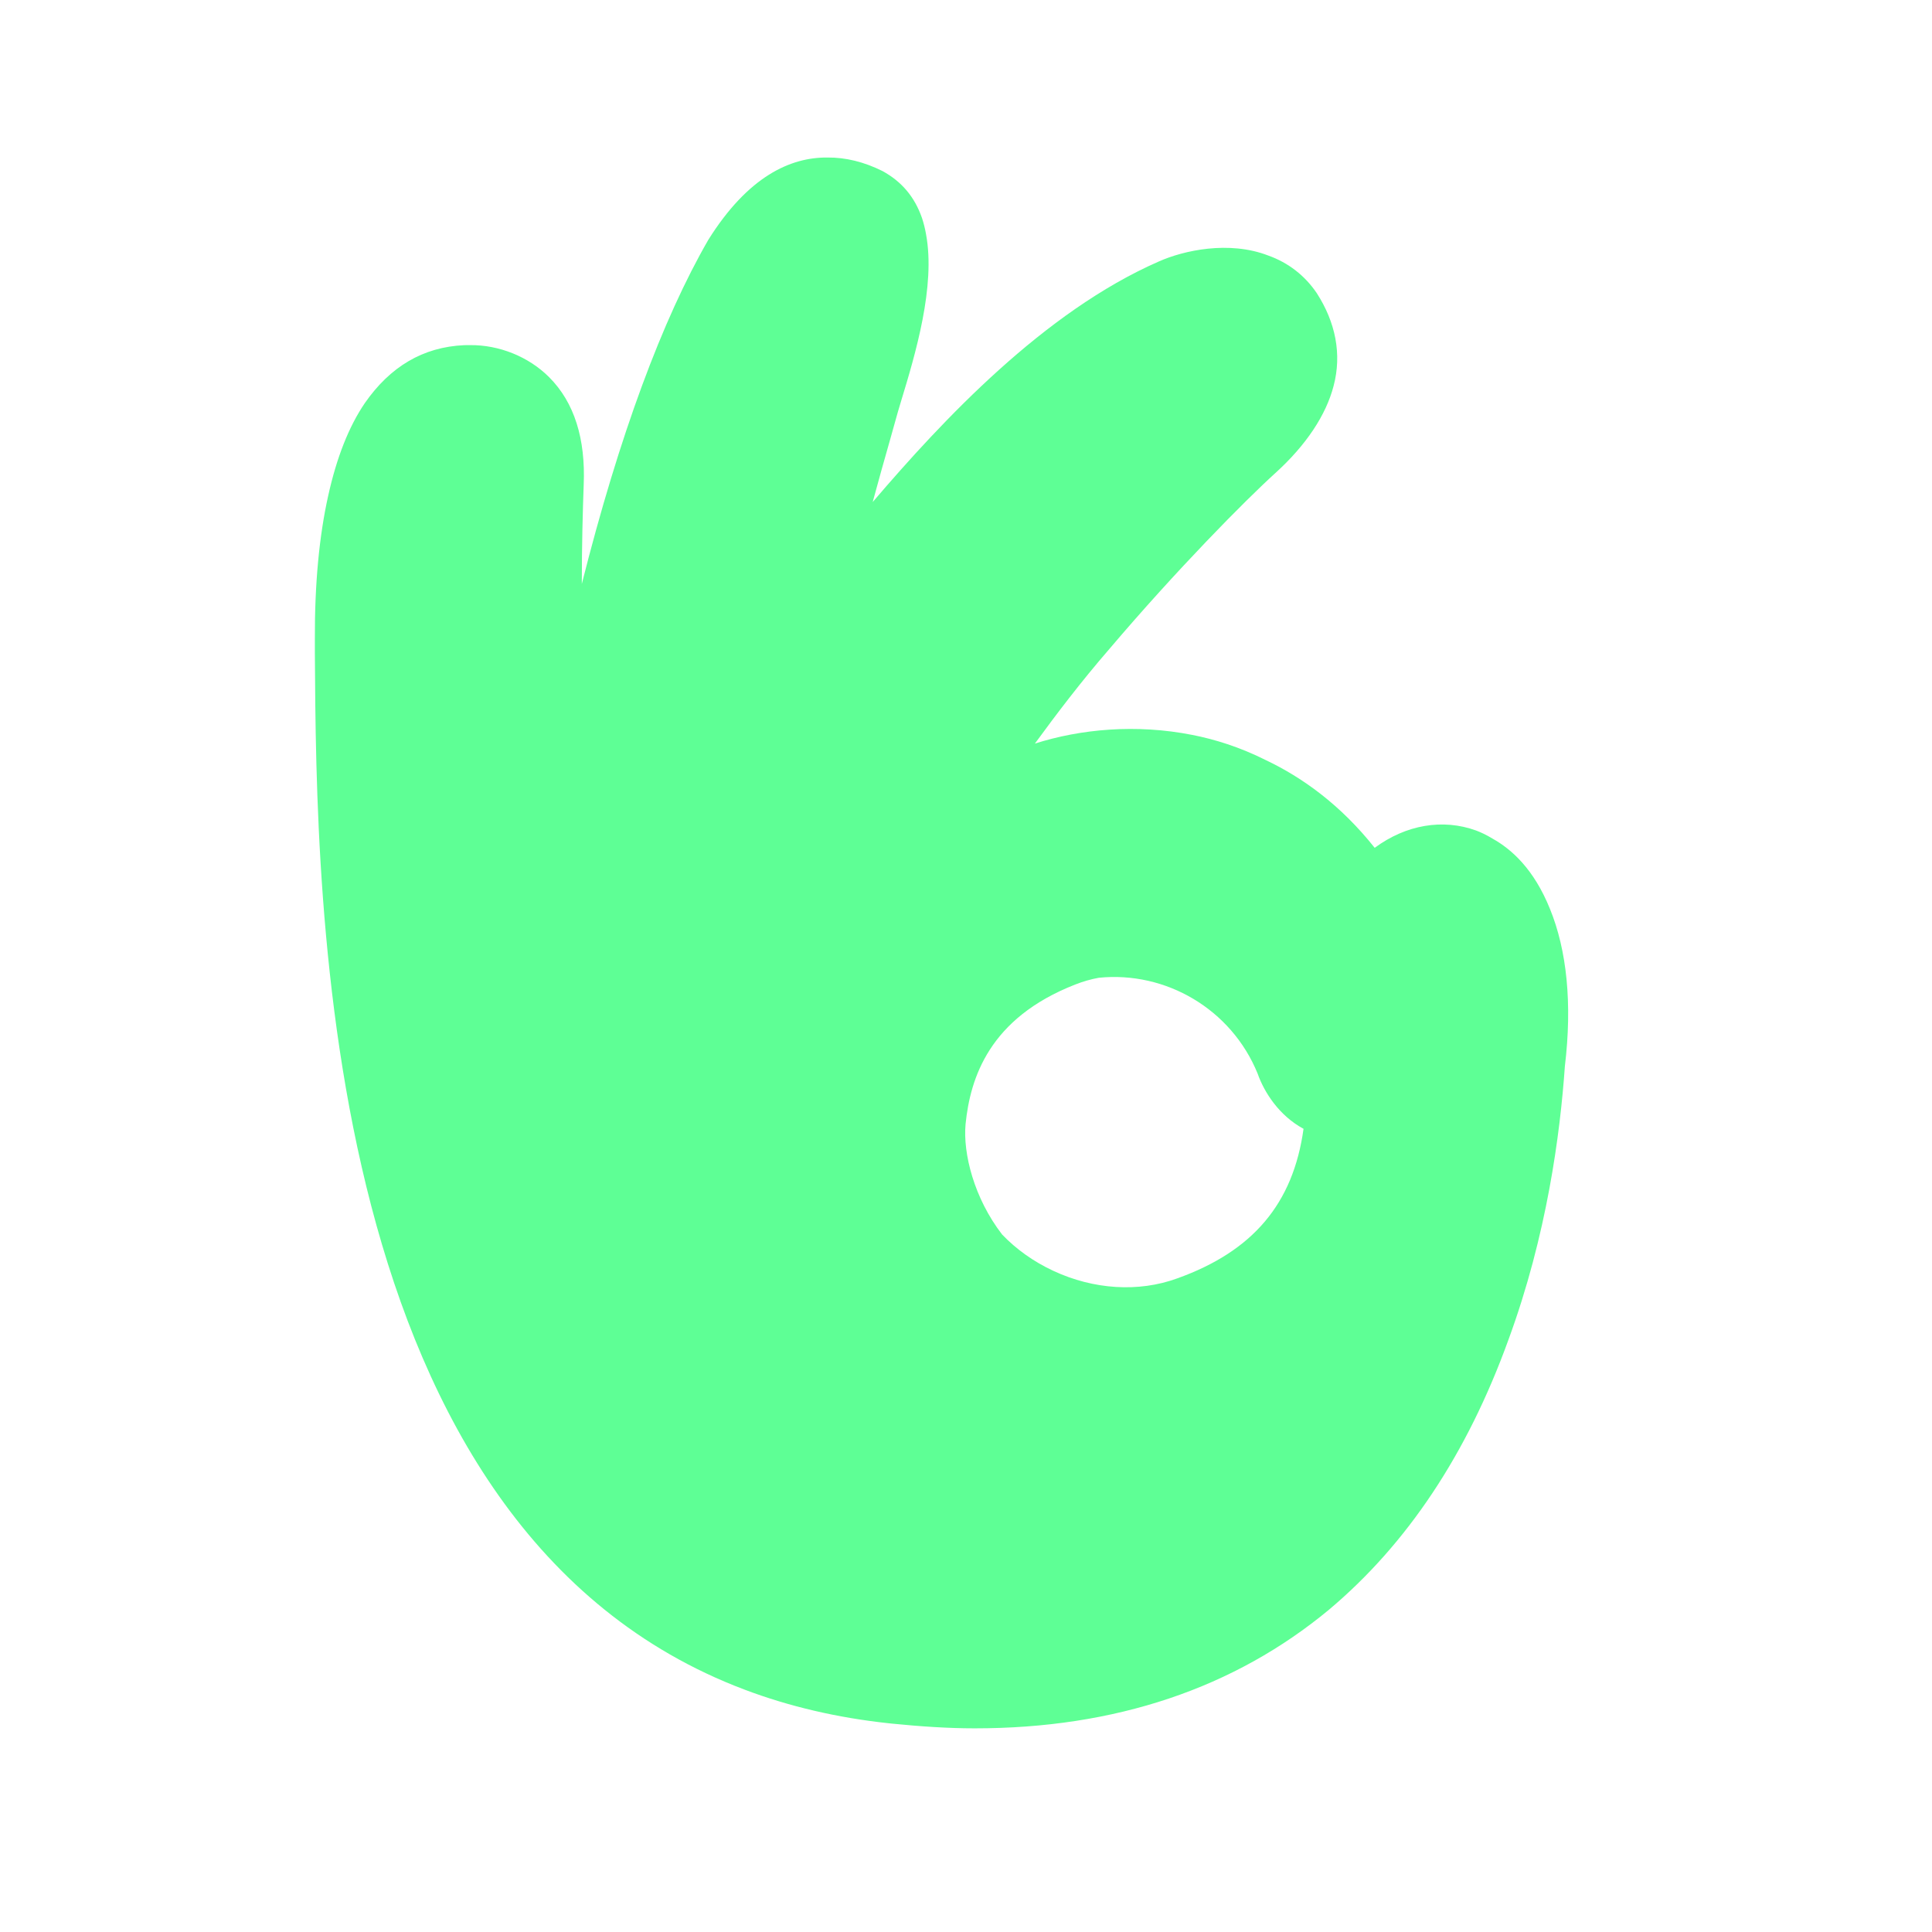 <svg width="41" height="41" viewBox="0 0 41 41" fill="none" xmlns="http://www.w3.org/2000/svg">
<path fill-rule="evenodd" clip-rule="evenodd" d="M31.676 17.798C32.077 18.022 32.551 18.442 32.892 19.287C33.25 20.162 33.369 21.296 33.209 22.628C33.109 24.059 32.829 26.206 32.011 28.433C31.134 30.858 29.86 32.766 28.207 34.157C26.196 35.826 23.668 36.68 20.683 36.678C20.682 36.678 20.683 36.678 20.683 36.678C20.682 36.678 20.68 36.678 20.68 36.678C20.123 36.678 19.527 36.638 18.931 36.578C18.906 36.575 18.881 36.572 18.856 36.57C17.768 36.453 16.75 36.215 15.805 35.858C6.797 32.465 6.715 19.203 6.682 13.856L6.682 13.818C6.681 13.734 6.681 13.65 6.682 13.565C6.677 12.386 6.776 11.367 6.964 10.524C7.144 9.709 7.403 9.053 7.741 8.556C8.279 7.781 8.976 7.364 9.852 7.325C9.892 7.324 9.933 7.323 9.973 7.324C10.594 7.317 11.222 7.572 11.653 8.004C12.19 8.54 12.428 9.315 12.387 10.287C12.367 10.843 12.347 11.558 12.347 12.392C13.143 9.236 14.059 6.774 15.033 5.087C15.874 3.745 16.773 3.335 17.561 3.343C17.944 3.339 18.337 3.435 18.73 3.631C19.128 3.85 19.407 4.169 19.566 4.626C19.602 4.735 19.631 4.85 19.652 4.971C19.857 6.072 19.427 7.512 19.125 8.504C19.102 8.58 19.079 8.659 19.055 8.739C19.002 8.928 18.946 9.128 18.887 9.338C18.771 9.745 18.646 10.188 18.52 10.654C20.011 8.91 22.154 6.617 24.592 5.549C25.116 5.315 26.079 5.101 26.912 5.422C27.342 5.575 27.692 5.849 27.944 6.221C28.341 6.838 28.48 7.514 28.301 8.19C28.141 8.806 27.723 9.442 27.066 10.038C26.429 10.615 24.975 12.085 23.541 13.774C22.936 14.472 22.421 15.152 21.962 15.78C22.929 15.472 24.106 15.36 25.302 15.596C25.773 15.688 26.307 15.852 26.861 16.13C27.633 16.496 28.448 17.078 29.173 17.992C29.841 17.499 30.62 17.37 31.323 17.624C31.422 17.661 31.544 17.717 31.676 17.798ZM23.317 20.75C24.737 20.605 26.131 21.413 26.689 22.784C26.828 23.181 27.146 23.677 27.663 23.955C27.443 25.544 26.588 26.556 24.978 27.131C24.163 27.428 23.209 27.368 22.355 26.97C21.935 26.775 21.567 26.512 21.267 26.199C20.67 25.426 20.433 24.476 20.491 23.853C20.591 22.879 20.989 21.607 22.821 20.892C22.986 20.827 23.152 20.78 23.317 20.75Z" fill="#5EFF95"/>
</svg>
